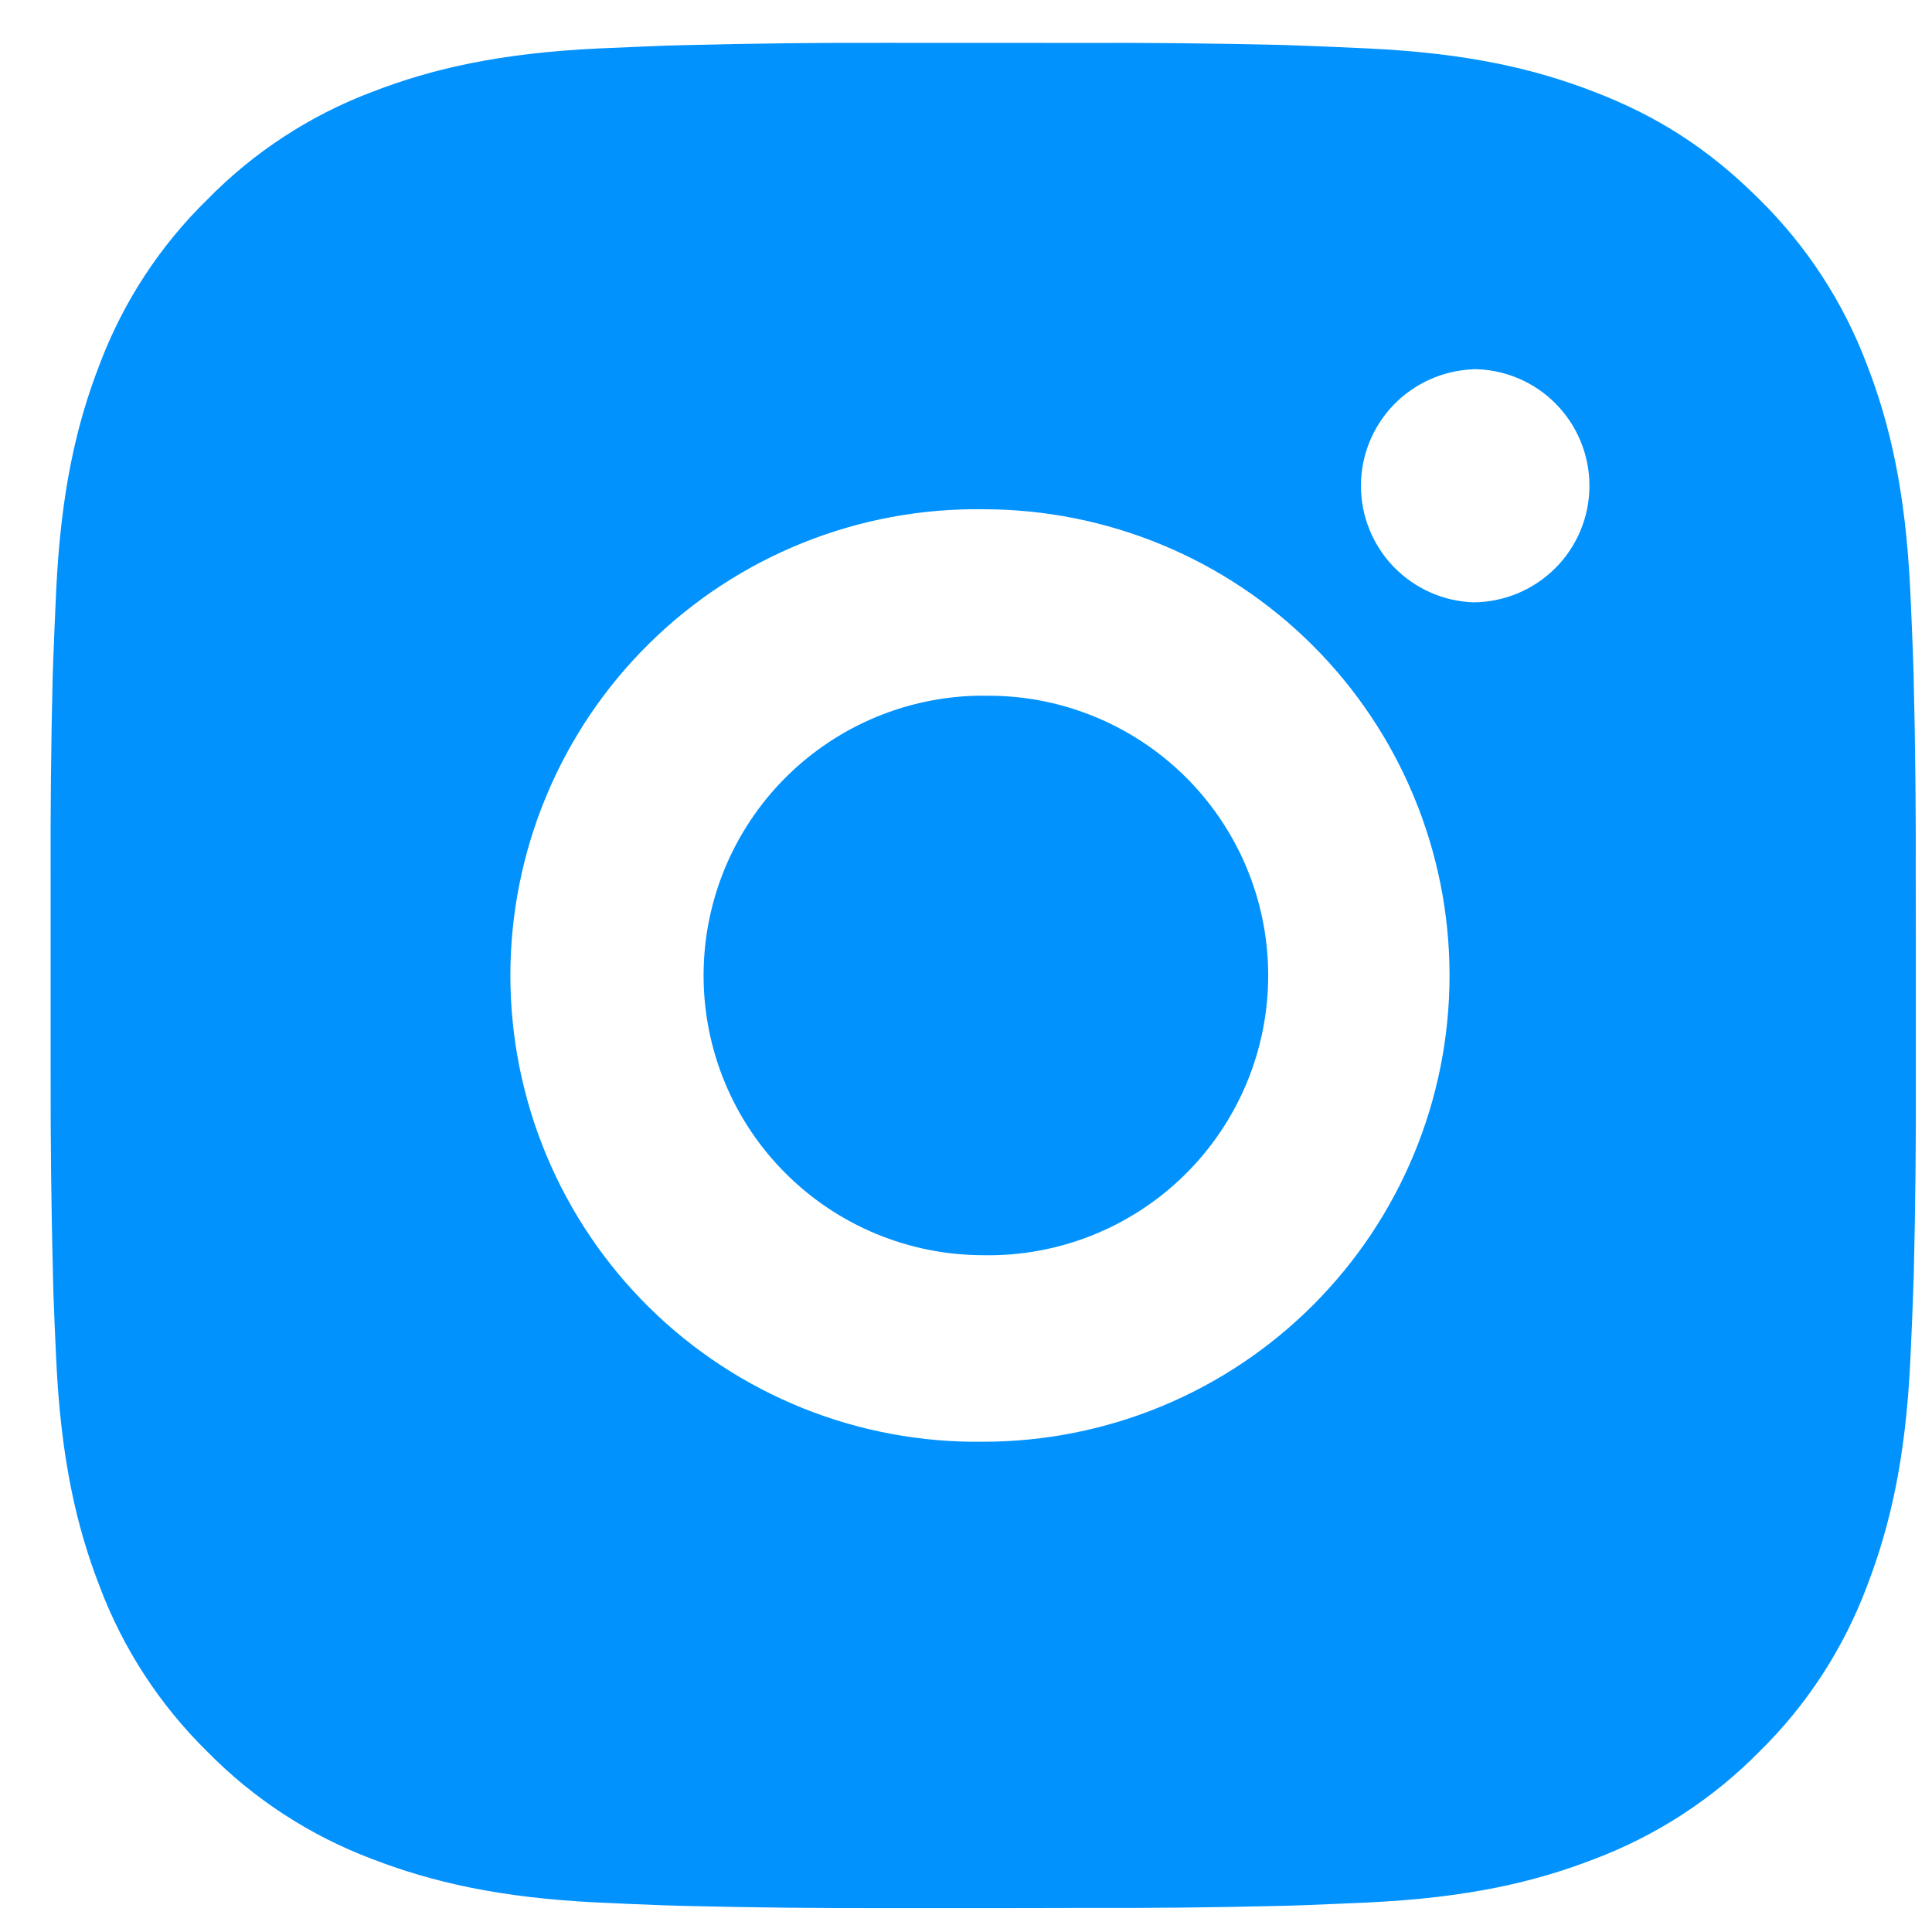 <svg width="29" height="29" viewBox="0 0 29 29" fill="none" xmlns="http://www.w3.org/2000/svg">
<path d="M16.198 0.644C17.22 0.64 18.241 0.651 19.262 0.675L19.534 0.685C19.848 0.696 20.157 0.71 20.531 0.727C22.02 0.797 23.037 1.032 23.928 1.378C24.852 1.733 25.631 2.215 26.409 2.993C27.12 3.693 27.671 4.539 28.023 5.473C28.369 6.364 28.604 7.382 28.674 8.871C28.691 9.244 28.705 9.555 28.716 9.868L28.724 10.14C28.749 11.161 28.76 12.182 28.756 13.203L28.758 14.247V16.081C28.761 17.102 28.751 18.124 28.726 19.145L28.717 19.417C28.706 19.73 28.692 20.04 28.675 20.413C28.605 21.903 28.367 22.919 28.023 23.811C27.672 24.746 27.122 25.593 26.409 26.292C25.709 27.003 24.862 27.554 23.928 27.906C23.037 28.252 22.02 28.487 20.531 28.557C20.157 28.573 19.848 28.587 19.534 28.599L19.262 28.607C18.241 28.632 17.22 28.643 16.198 28.639L15.154 28.641H13.321C12.3 28.644 11.278 28.633 10.257 28.608L9.985 28.6C9.653 28.588 9.321 28.574 8.989 28.558C7.499 28.488 6.483 28.25 5.59 27.906C4.656 27.555 3.809 27.004 3.111 26.292C2.398 25.592 1.847 24.746 1.495 23.811C1.149 22.919 0.914 21.903 0.844 20.413C0.828 20.081 0.814 19.749 0.802 19.417L0.795 19.145C0.769 18.124 0.758 17.102 0.76 16.081V13.203C0.756 12.182 0.766 11.161 0.791 10.14L0.801 9.868C0.812 9.555 0.826 9.244 0.843 8.871C0.913 7.381 1.148 6.366 1.494 5.473C1.846 4.538 2.398 3.692 3.112 2.995C3.81 2.282 4.656 1.73 5.59 1.378C6.483 1.032 7.498 0.797 8.989 0.727L9.985 0.685L10.257 0.678C11.278 0.652 12.299 0.64 13.32 0.643L16.198 0.644ZM14.759 7.644C13.832 7.631 12.911 7.802 12.05 8.148C11.19 8.494 10.406 9.007 9.746 9.658C9.085 10.309 8.561 11.085 8.203 11.941C7.845 12.797 7.661 13.715 7.661 14.643C7.661 15.57 7.845 16.488 8.203 17.344C8.561 18.2 9.085 18.976 9.746 19.627C10.406 20.278 11.19 20.791 12.05 21.137C12.911 21.483 13.832 21.654 14.759 21.641C16.615 21.641 18.396 20.904 19.708 19.591C21.021 18.279 21.758 16.498 21.758 14.642C21.758 12.785 21.021 11.005 19.708 9.692C18.396 8.38 16.615 7.644 14.759 7.644ZM14.759 10.444C15.317 10.433 15.871 10.534 16.39 10.741C16.908 10.947 17.38 11.255 17.778 11.645C18.176 12.036 18.493 12.502 18.709 13.017C18.925 13.531 19.036 14.084 19.036 14.642C19.036 15.2 18.925 15.752 18.709 16.267C18.493 16.781 18.177 17.248 17.779 17.639C17.381 18.03 16.909 18.337 16.391 18.544C15.873 18.75 15.318 18.852 14.76 18.841C13.647 18.841 12.578 18.399 11.791 17.611C11.003 16.824 10.561 15.756 10.561 14.642C10.561 13.528 11.003 12.46 11.791 11.672C12.578 10.885 13.647 10.442 14.76 10.442L14.759 10.444ZM22.108 5.544C21.657 5.562 21.23 5.754 20.916 6.08C20.603 6.406 20.428 6.84 20.428 7.292C20.428 7.744 20.603 8.179 20.916 8.505C21.23 8.831 21.657 9.023 22.108 9.041C22.573 9.041 23.018 8.856 23.346 8.528C23.674 8.2 23.858 7.755 23.858 7.291C23.858 6.827 23.674 6.382 23.346 6.054C23.018 5.725 22.573 5.541 22.108 5.541V5.544Z" fill="#0192FE"/>
</svg>
